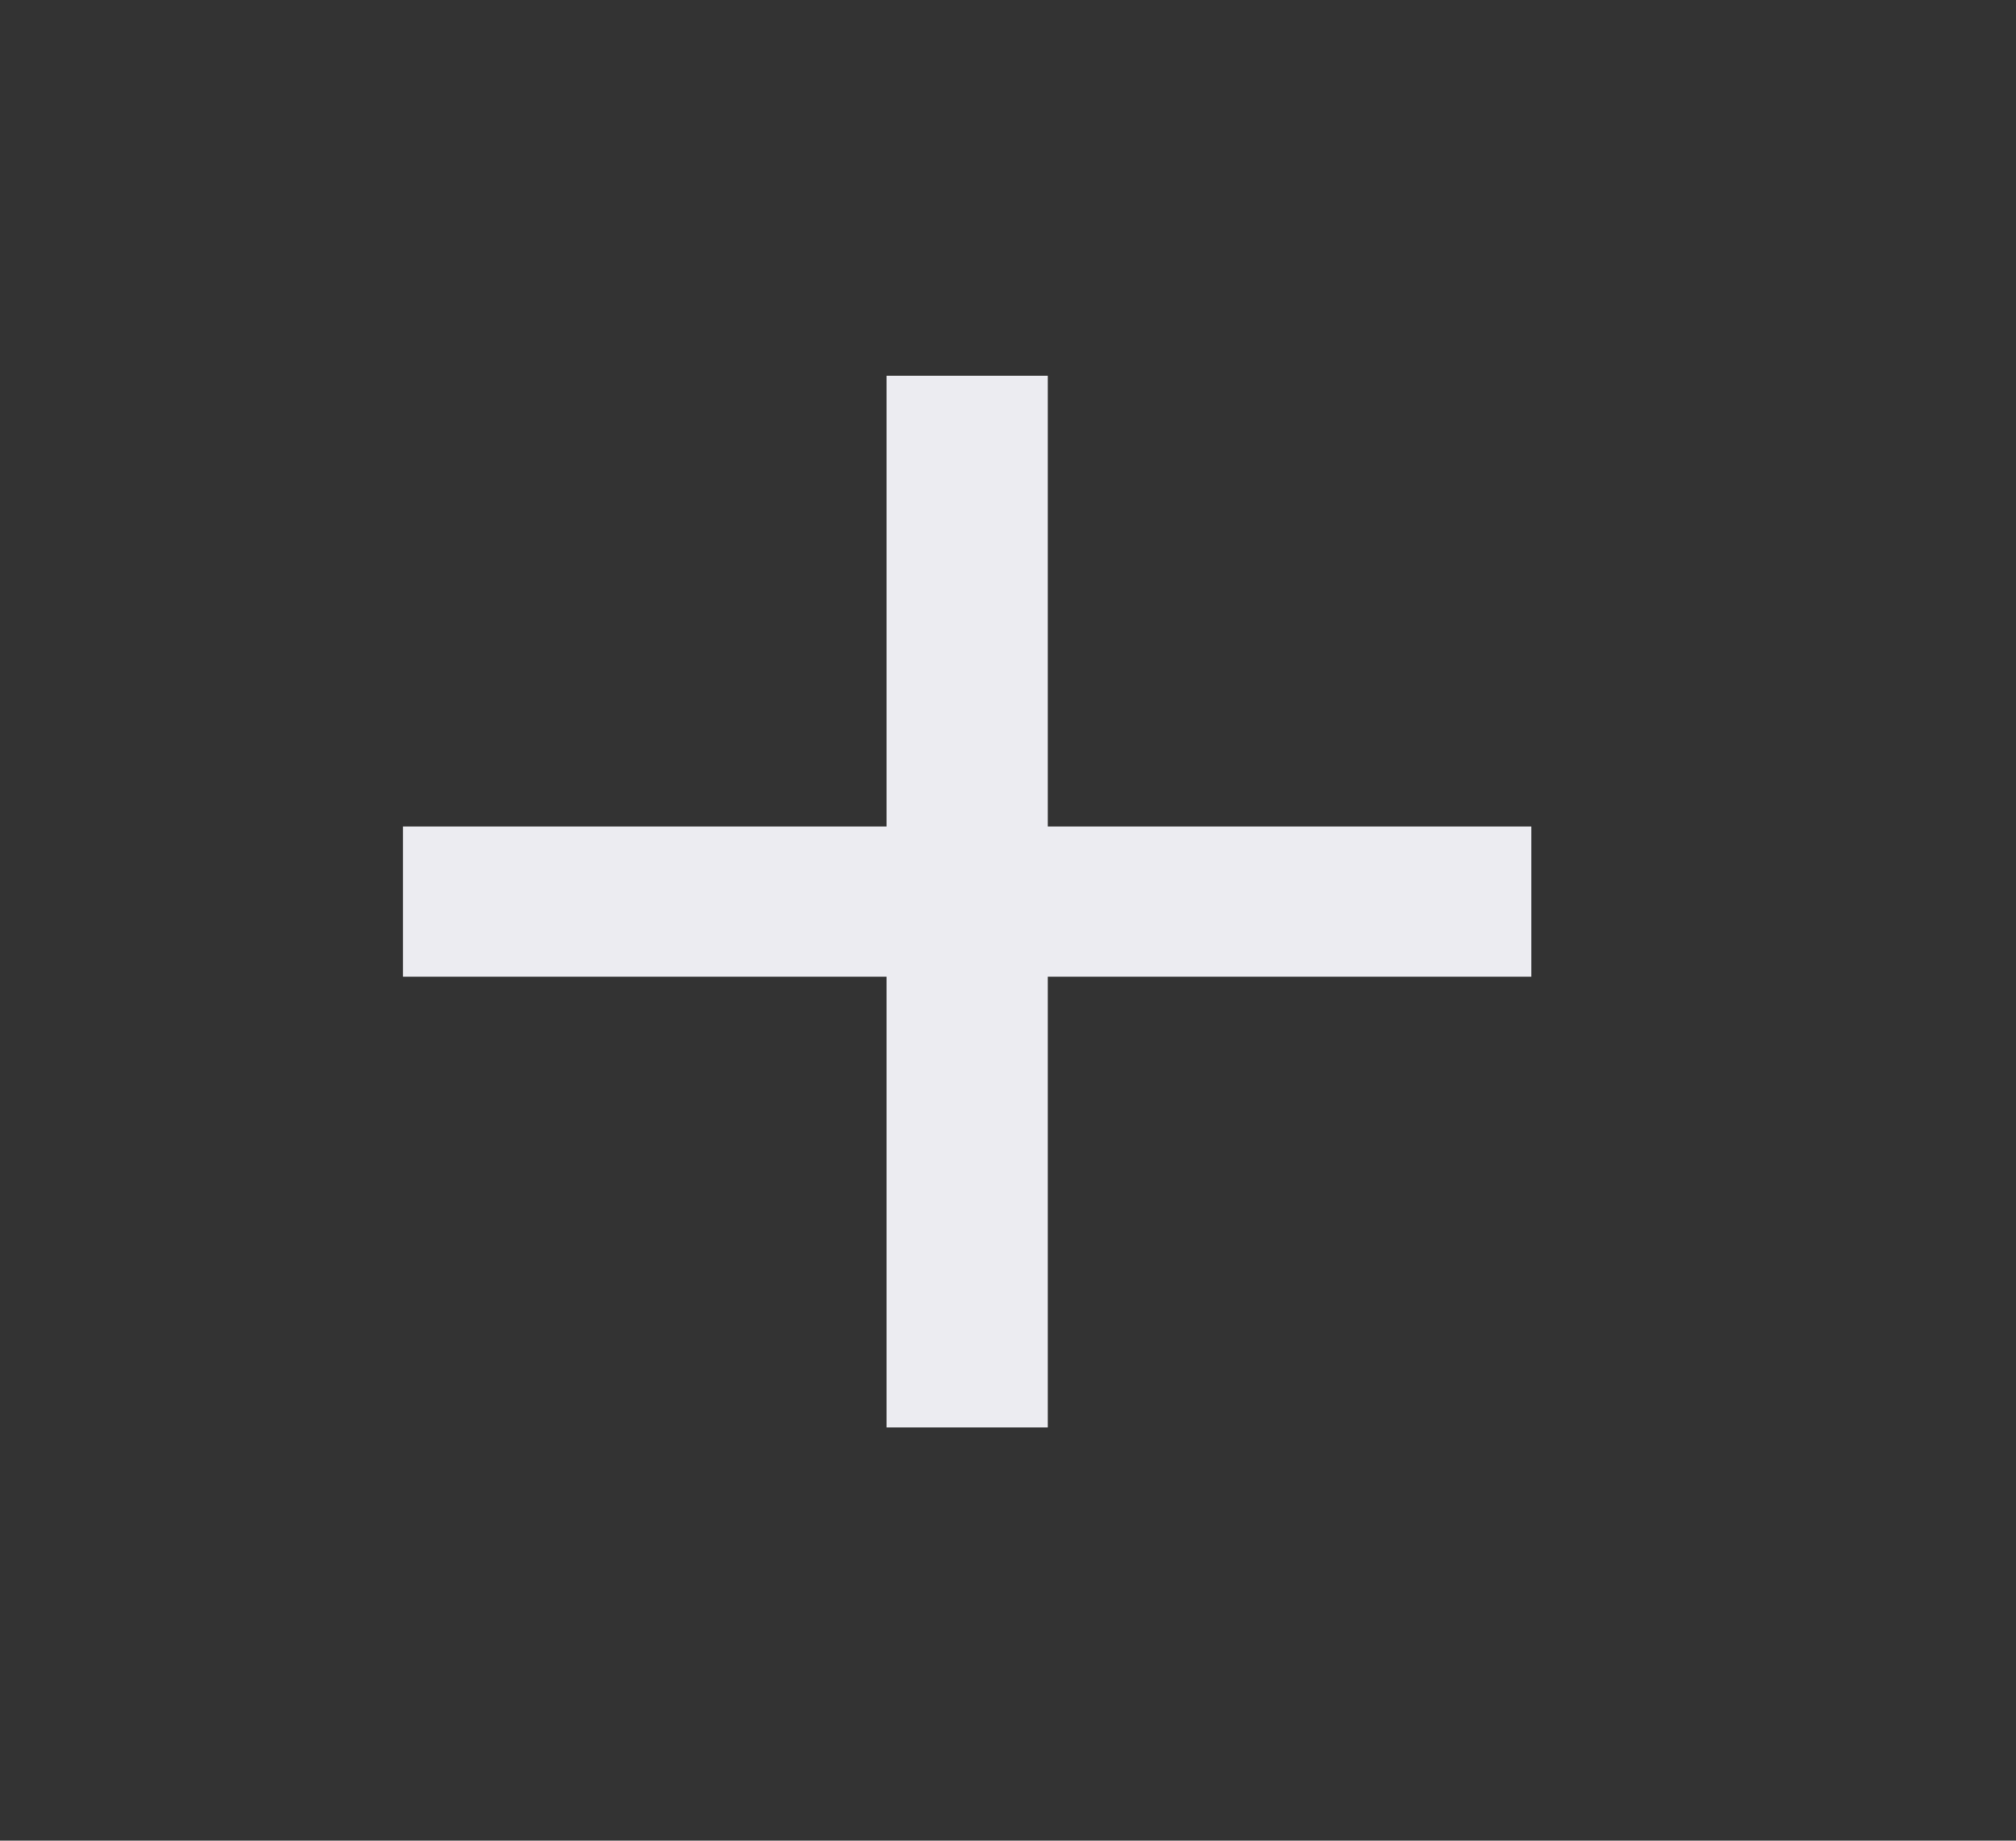 <svg width="23" height="21" viewBox="0 0 23 21" fill="none" xmlns="http://www.w3.org/2000/svg">
<rect x="0" y="0" width="23" height="21" fill="#333333" stroke="none"/>
<path d="M10.115 16.286V11.143H4.598V9.429H10.115V4.286H11.954V9.429H17.471V11.143H11.954V16.286H10.115Z" fill="#ECECF1"/>
</svg>
